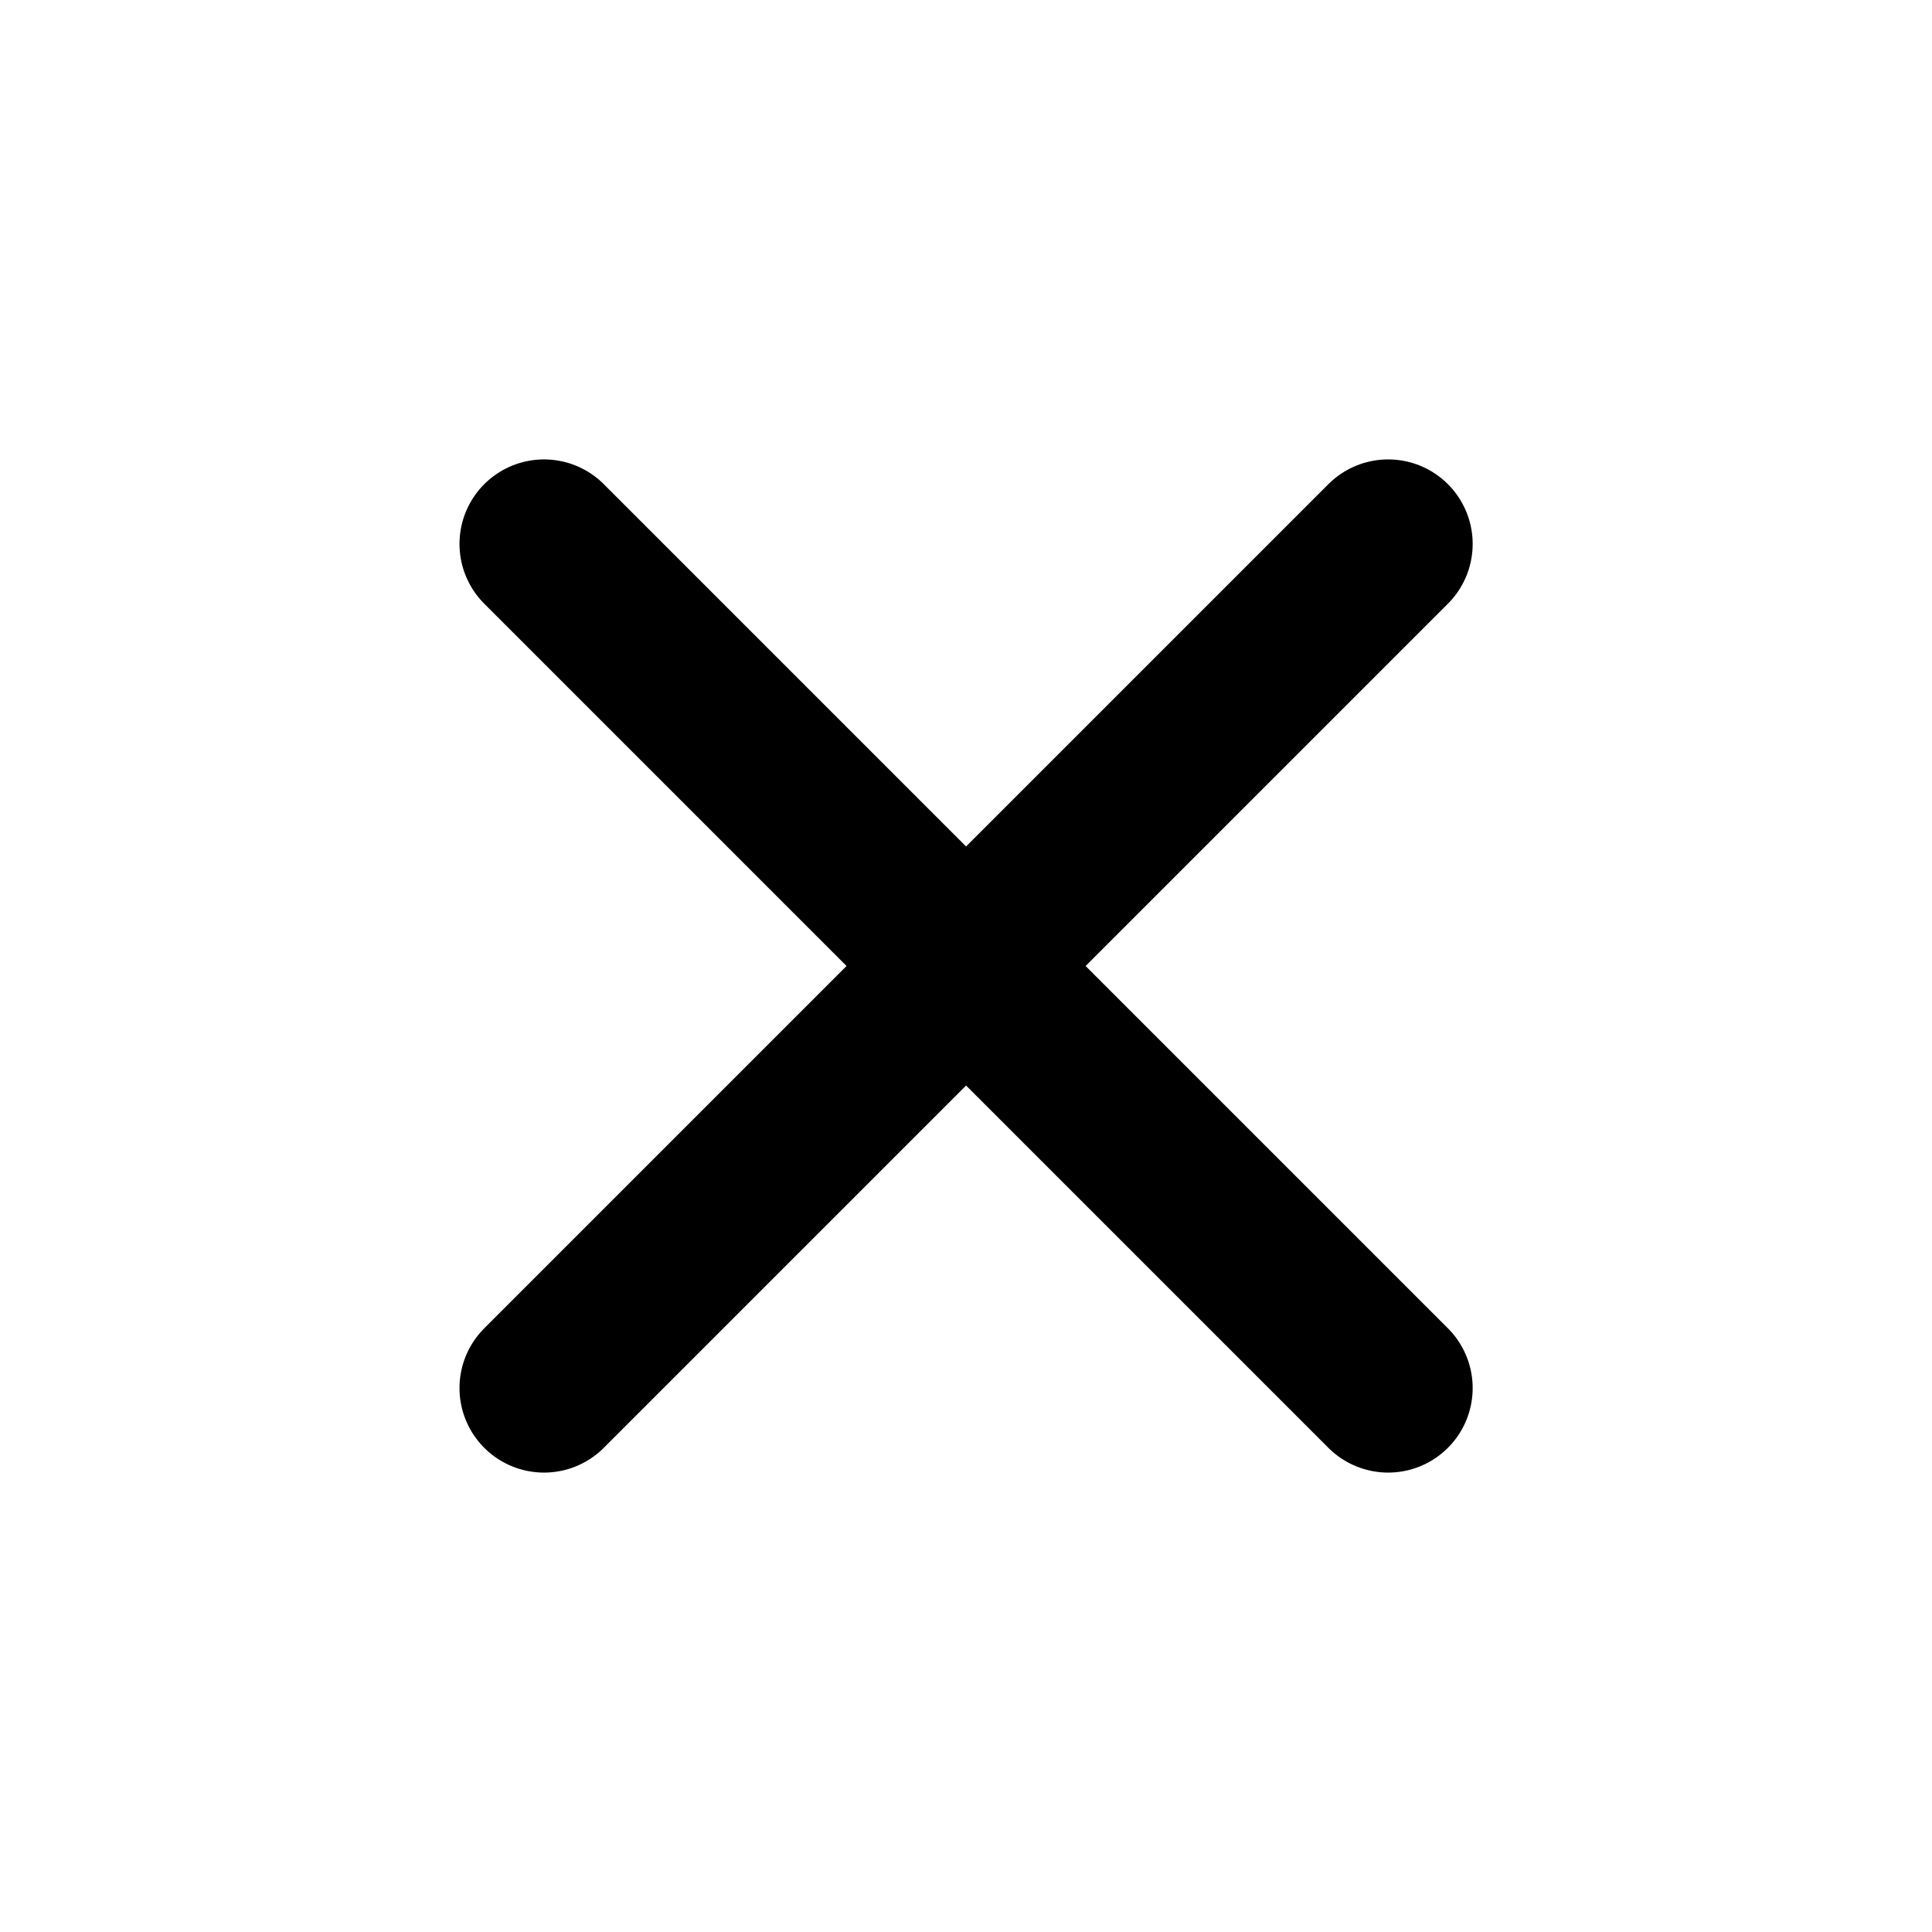 <?xml version="1.0" encoding="UTF-8"?><svg width="30px" height="30px" stroke-width="2.1" viewBox="0 0 24 24" fill="none" xmlns="http://www.w3.org/2000/svg" color="#000000"><path d="M6.758 17.243L12.001 12M17.244 6.757L12.001 12M12.001 12L6.758 6.757M12.001 12L17.244 17.243" stroke="#000000" stroke-width="2.1" stroke-linecap="round" stroke-linejoin="round"></path></svg>